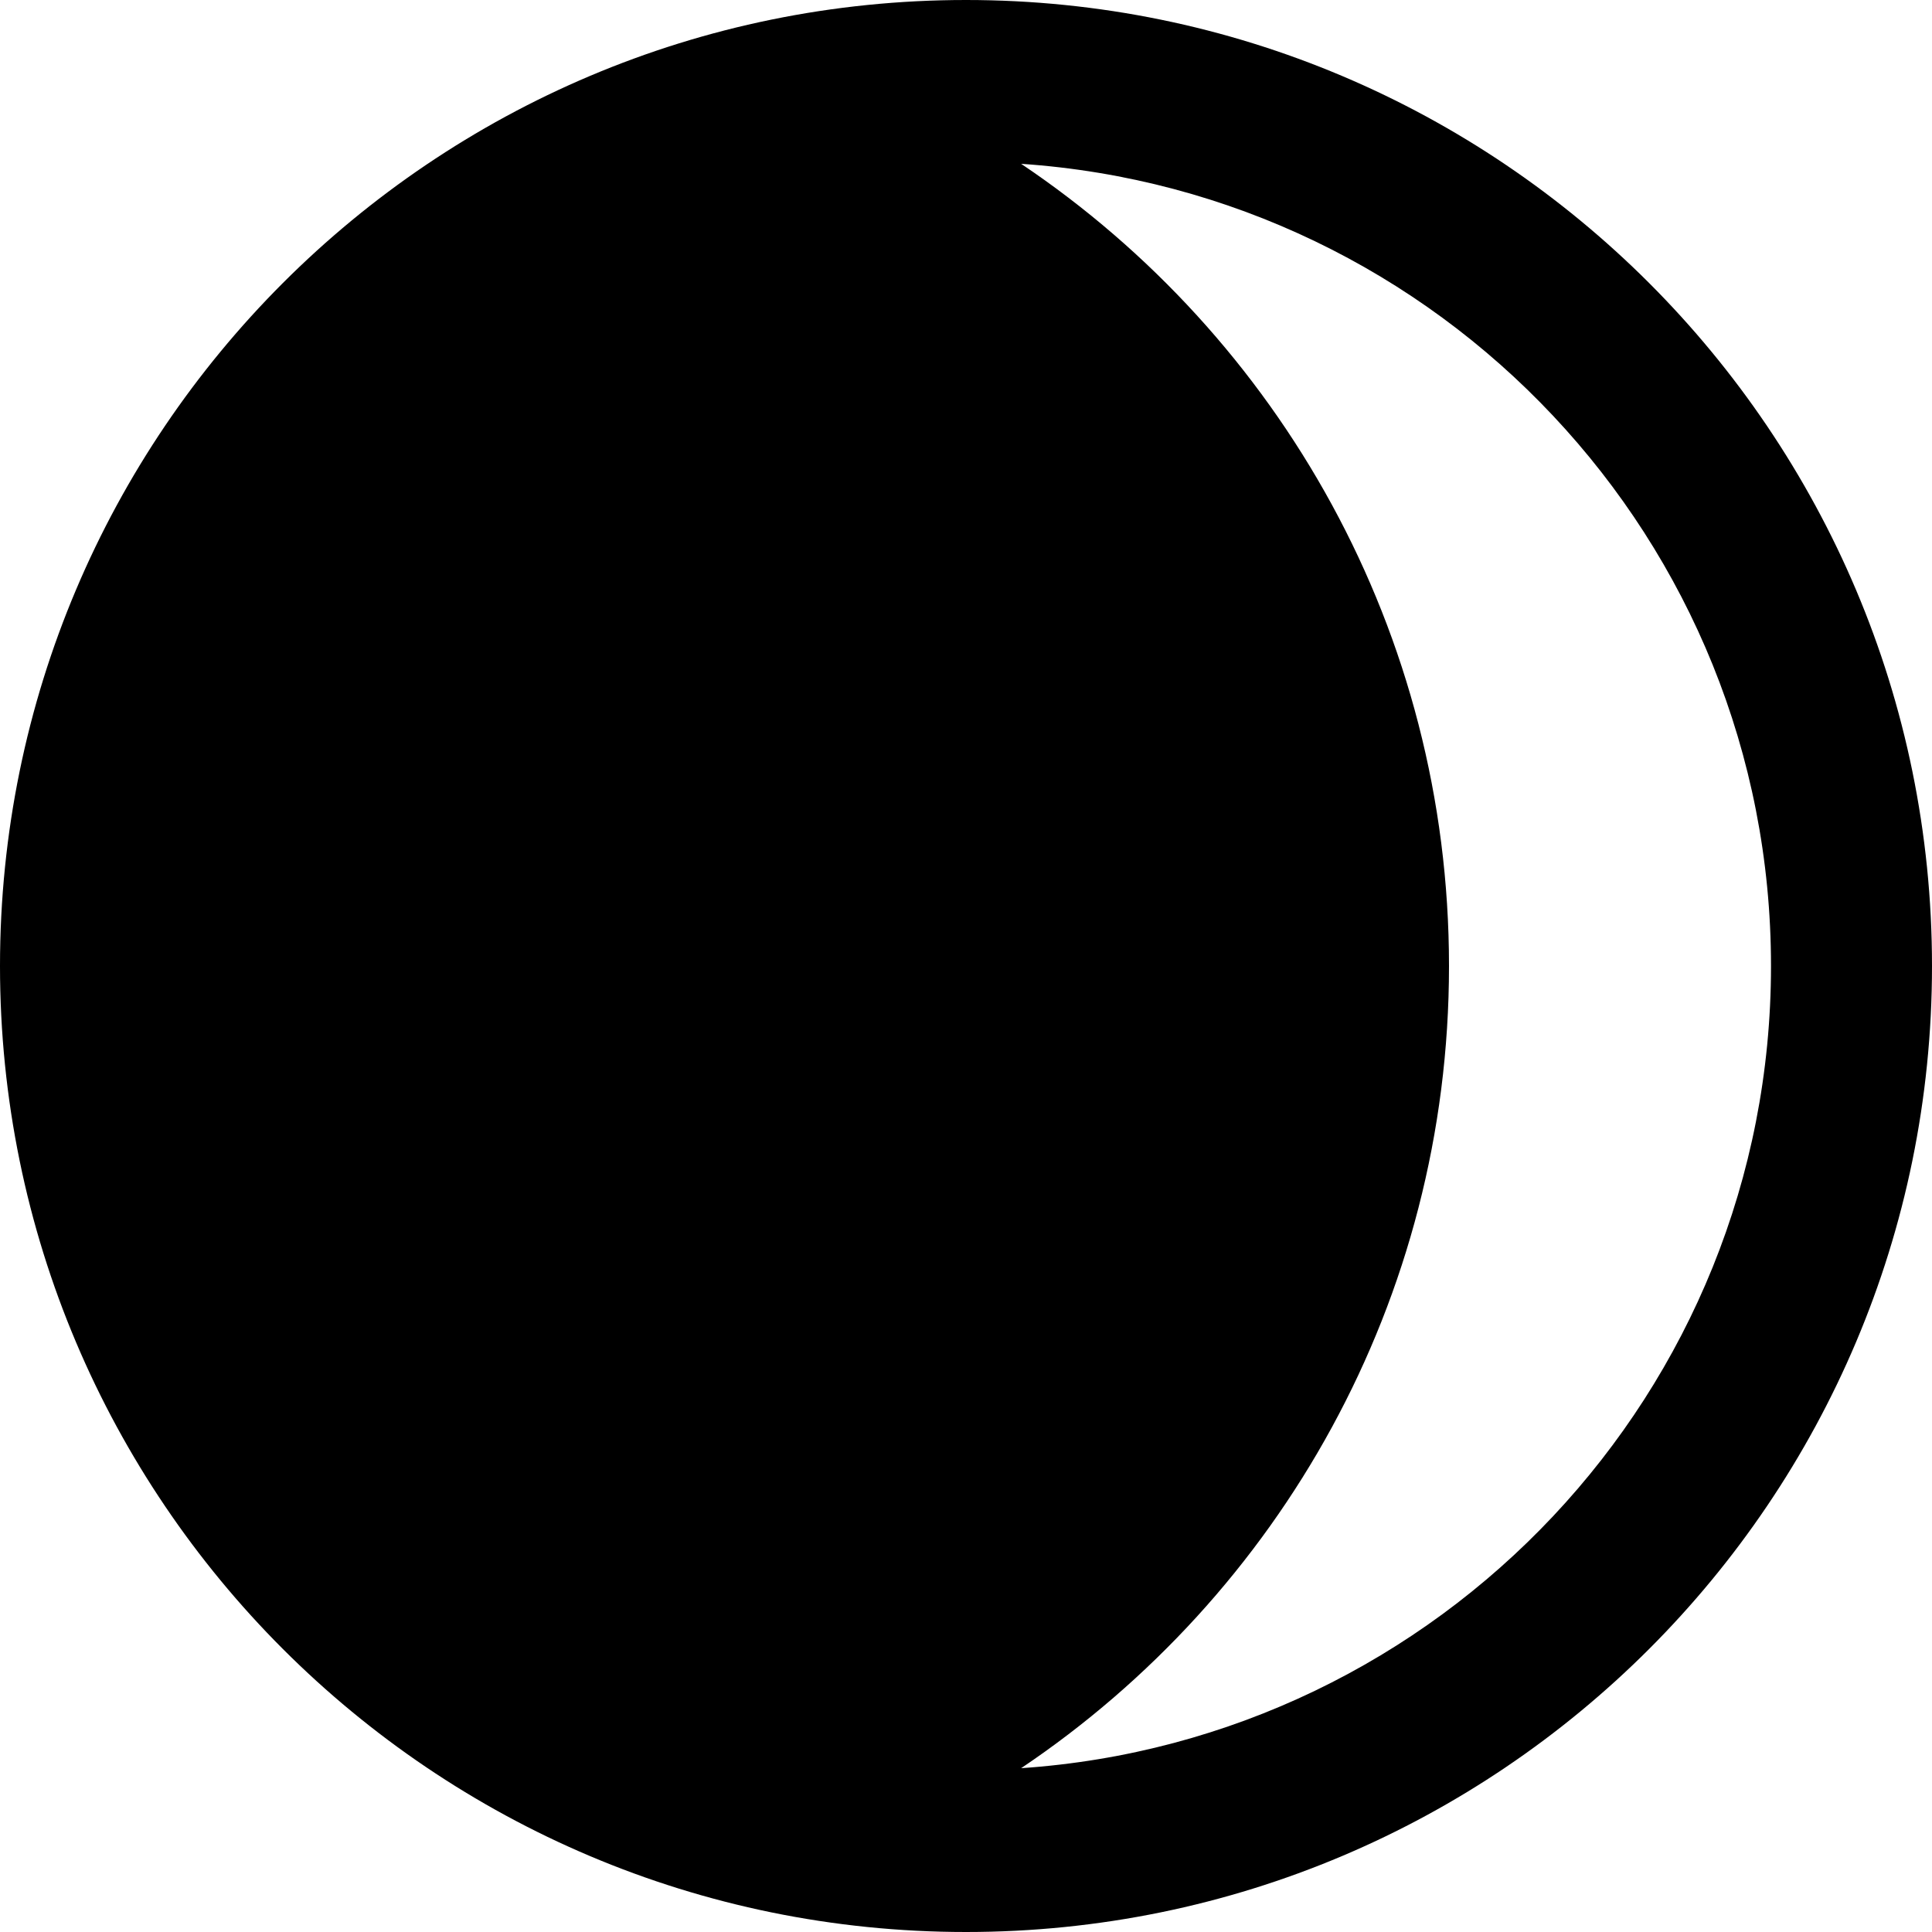 <svg xmlns="http://www.w3.org/2000/svg" width="24" height="24" viewBox="0 0 24 24"><path d="M12 0c-6.627 0-12 5.373-12 12s5.373 12 12 12 12-5.373 12-12-5.373-12-12-12zm.685 21.965c3.205-2.154 5.315-5.813 5.315-9.965s-2.11-7.811-5.315-9.965c5.202.353 9.315 4.673 9.315 9.965s-4.113 9.612-9.315 9.965z"/></svg>